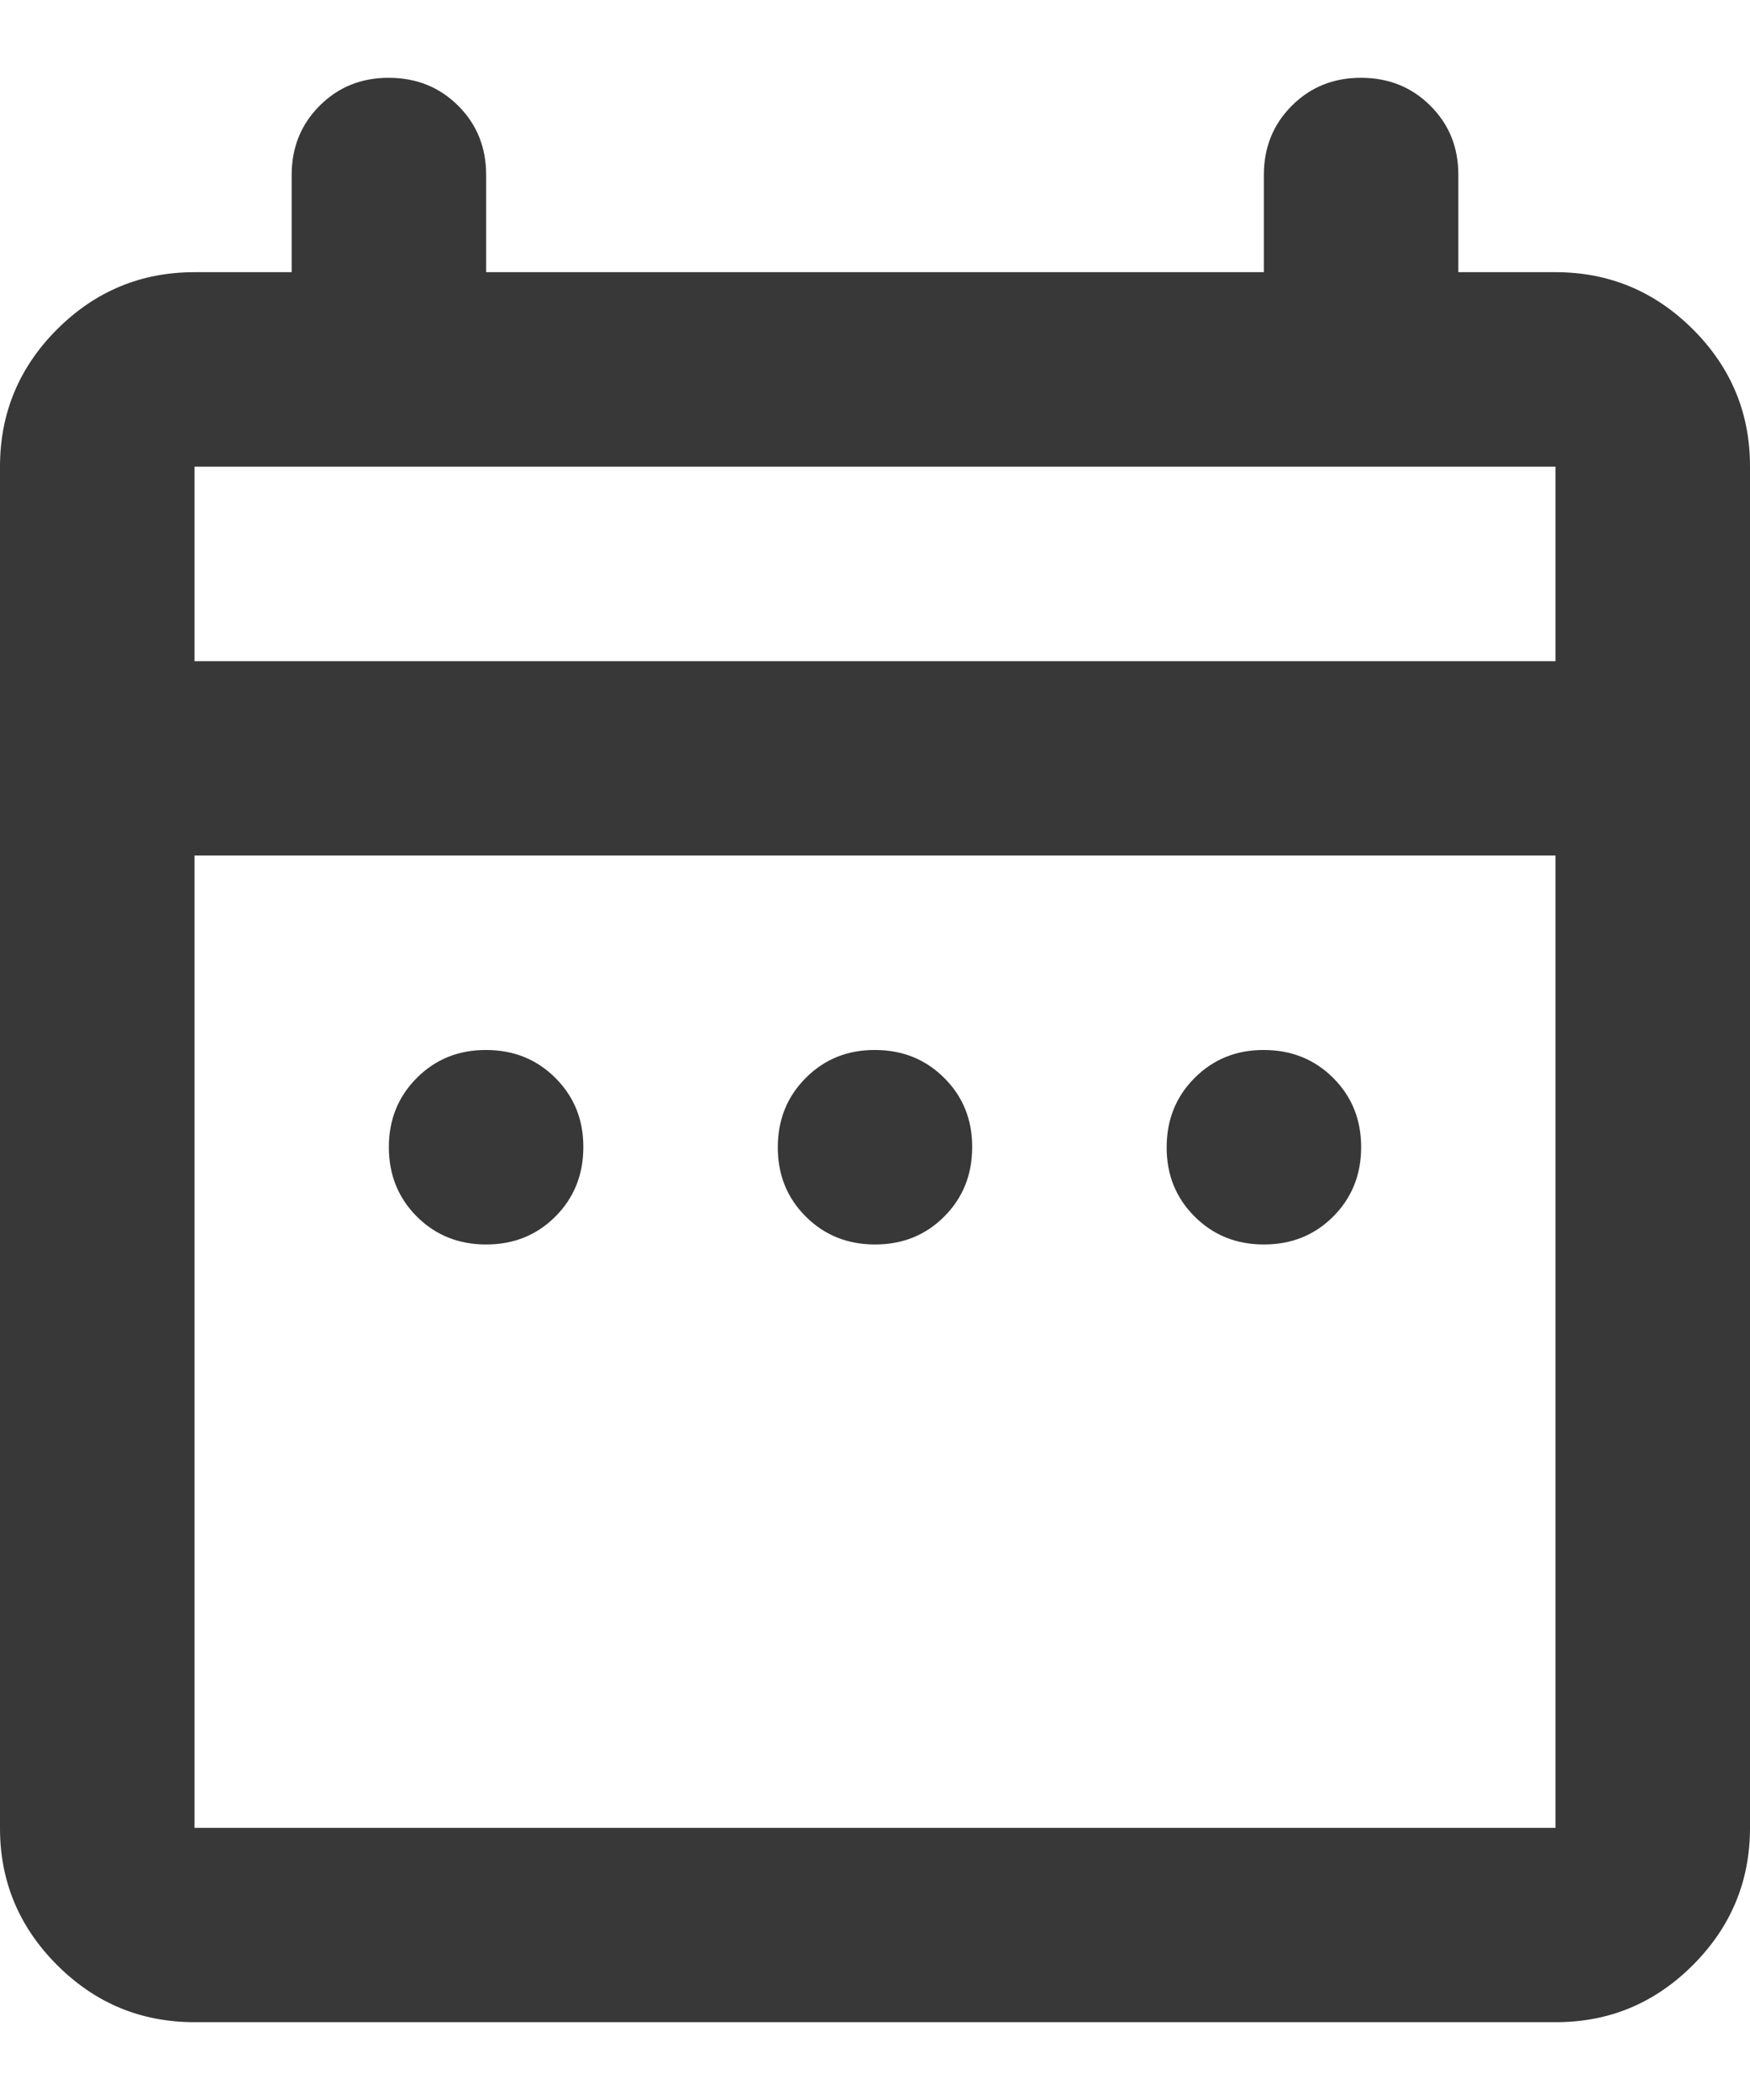 <svg xmlns:xlink="http://www.w3.org/1999/xlink" xmlns="http://www.w3.org/2000/svg" class="mr-2 " fill="none" height="18" viewBox="0 0 15 18" width="15"><path d="M4.167 10.667C3.931 10.667 3.732 10.587 3.572 10.427C3.413 10.267 3.333 10.069 3.333 9.833C3.333 9.597 3.413 9.399 3.573 9.239C3.733 9.079 3.931 8.999 4.167 9C4.403 9 4.601 9.08 4.761 9.24C4.921 9.4 5.001 9.598 5 9.833C5 10.069 4.92 10.268 4.76 10.428C4.6 10.588 4.402 10.667 4.167 10.667ZM7.5 10.667C7.264 10.667 7.066 10.587 6.906 10.427C6.746 10.267 6.666 10.069 6.667 9.833C6.667 9.597 6.747 9.399 6.907 9.239C7.067 9.079 7.264 8.999 7.5 9C7.736 9 7.934 9.08 8.094 9.24C8.254 9.4 8.334 9.598 8.333 9.833C8.333 10.069 8.253 10.268 8.093 10.428C7.933 10.588 7.736 10.667 7.5 10.667ZM10.833 10.667C10.597 10.667 10.399 10.587 10.239 10.427C10.079 10.267 9.999 10.069 10 9.833C10 9.597 10.08 9.399 10.24 9.239C10.4 9.079 10.598 8.999 10.833 9C11.069 9 11.268 9.08 11.428 9.24C11.588 9.4 11.667 9.598 11.667 9.833C11.667 10.069 11.587 10.268 11.427 10.428C11.267 10.588 11.069 10.667 10.833 10.667ZM1.667 17.333C1.208 17.333 0.816 17.17 0.489 16.843C0.163 16.517 -0.001 16.124 1.41483e-06 15.667V4C1.41483e-06 3.542 0.163 3.149 0.49 2.822C0.817 2.496 1.209 2.333 1.667 2.333H2.5V1.5C2.5 1.264 2.58 1.066 2.74 0.906C2.9 0.746 3.098 0.666 3.333 0.667C3.569 0.667 3.768 0.747 3.928 0.907C4.088 1.067 4.167 1.264 4.167 1.5V2.333H10.833V1.5C10.833 1.264 10.913 1.066 11.073 0.906C11.233 0.746 11.431 0.666 11.667 0.667C11.903 0.667 12.101 0.747 12.261 0.907C12.421 1.067 12.501 1.264 12.5 1.5V2.333H13.333C13.792 2.333 14.184 2.497 14.511 2.823C14.838 3.15 15.001 3.542 15 4V15.667C15 16.125 14.837 16.517 14.51 16.844C14.183 17.171 13.791 17.334 13.333 17.333H1.667ZM1.667 15.667H13.333V7.333H1.667V15.667ZM1.667 5.667H13.333V4H1.667V5.667Z" fill="#383838"></path></svg>